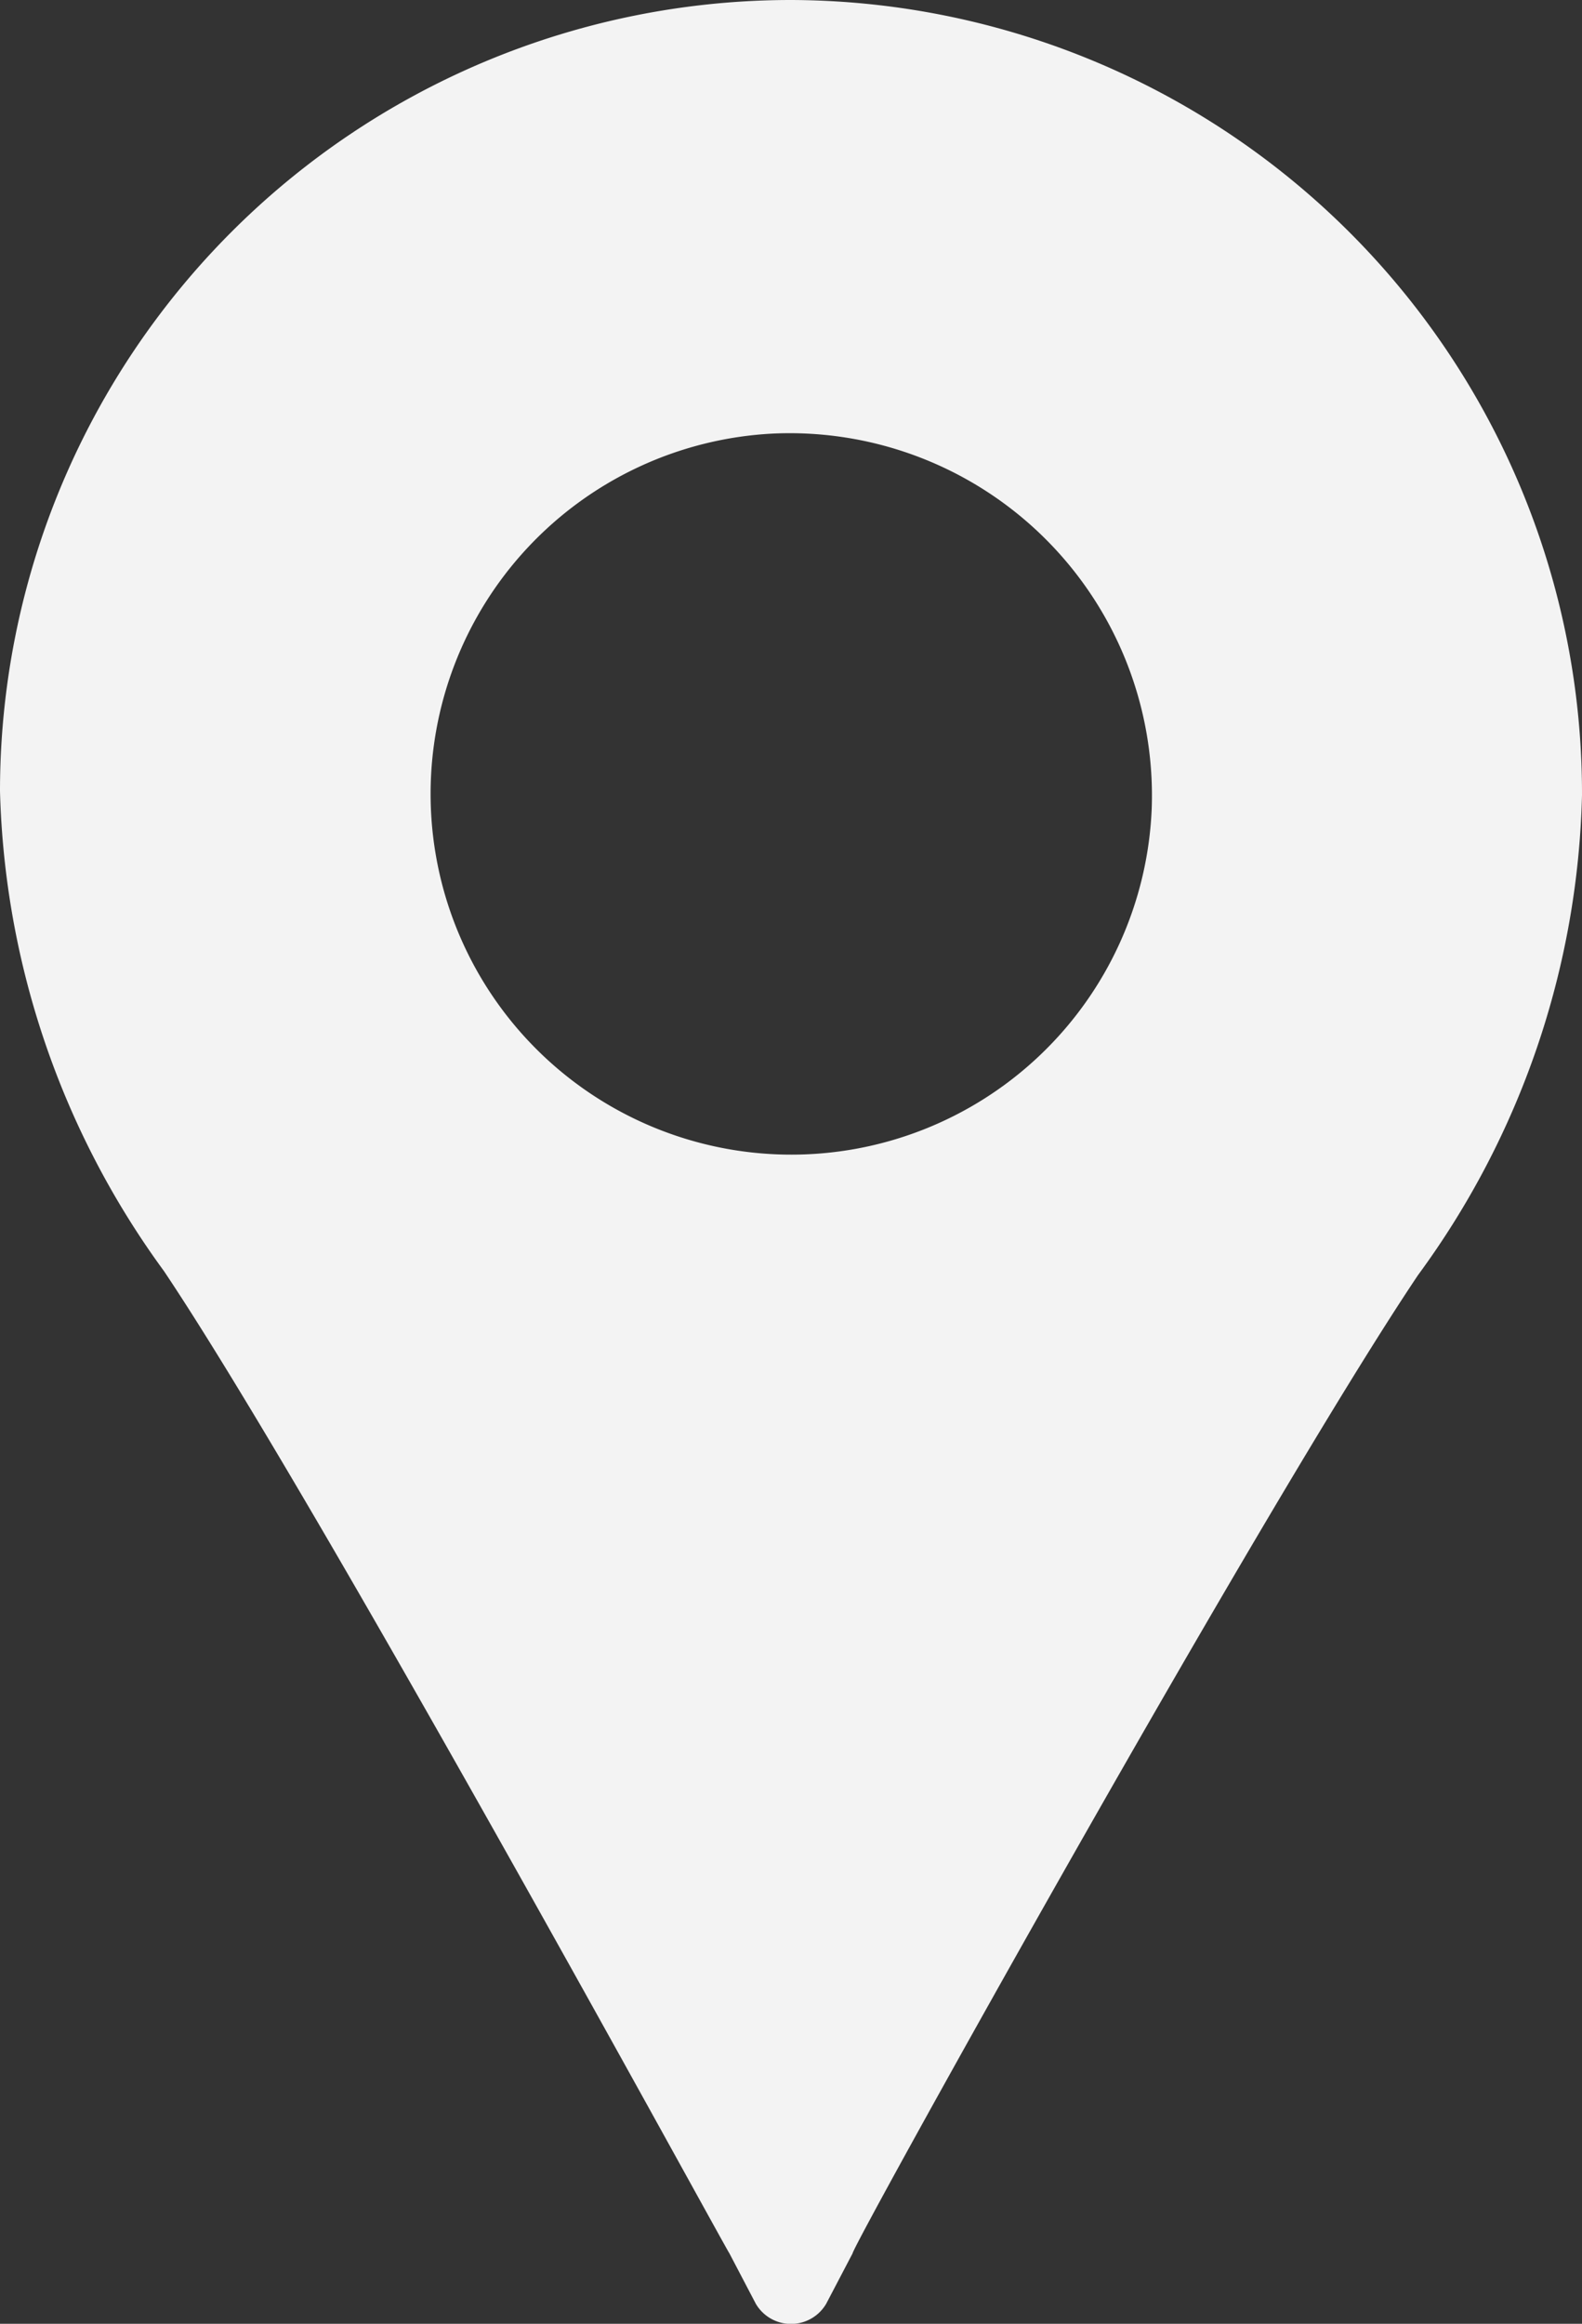 <svg xmlns="http://www.w3.org/2000/svg" viewBox="0 0 19.78 29.05"><rect x="0" y="0" width="19.78" height="29.05" fill="#333333" stroke="none"/><defs><style>.a05cf434-ea83-453d-86ef-1f87e1957c49{fill:#f3f3f3;}</style></defs><g id="ae63aba0-6bf8-44a2-85a1-6c1f6b7109c2" data-name="Layer 2"><g id="addf0282-aab9-42bb-8aea-6cd0a378c99b" data-name="Capa 1"><path class="a05cf434-ea83-453d-86ef-1f87e1957c49" d="M9.89,0A9.89,9.89,0,0,0,0,9.89a10.62,10.62,0,0,0,2.05,6C4,18.8,9.05,28.07,9.12,28.17l.33.63a.51.51,0,0,0,.88,0l.33-.63c0-.1,5.13-9.34,7.07-12.23a10.55,10.55,0,0,0,2.05-6A9.92,9.92,0,0,0,9.89,0ZM14.4,10.11A4.51,4.51,0,1,1,9.67,5.42,4.53,4.53,0,0,1,14.4,10.11Z"/></g></g></svg>